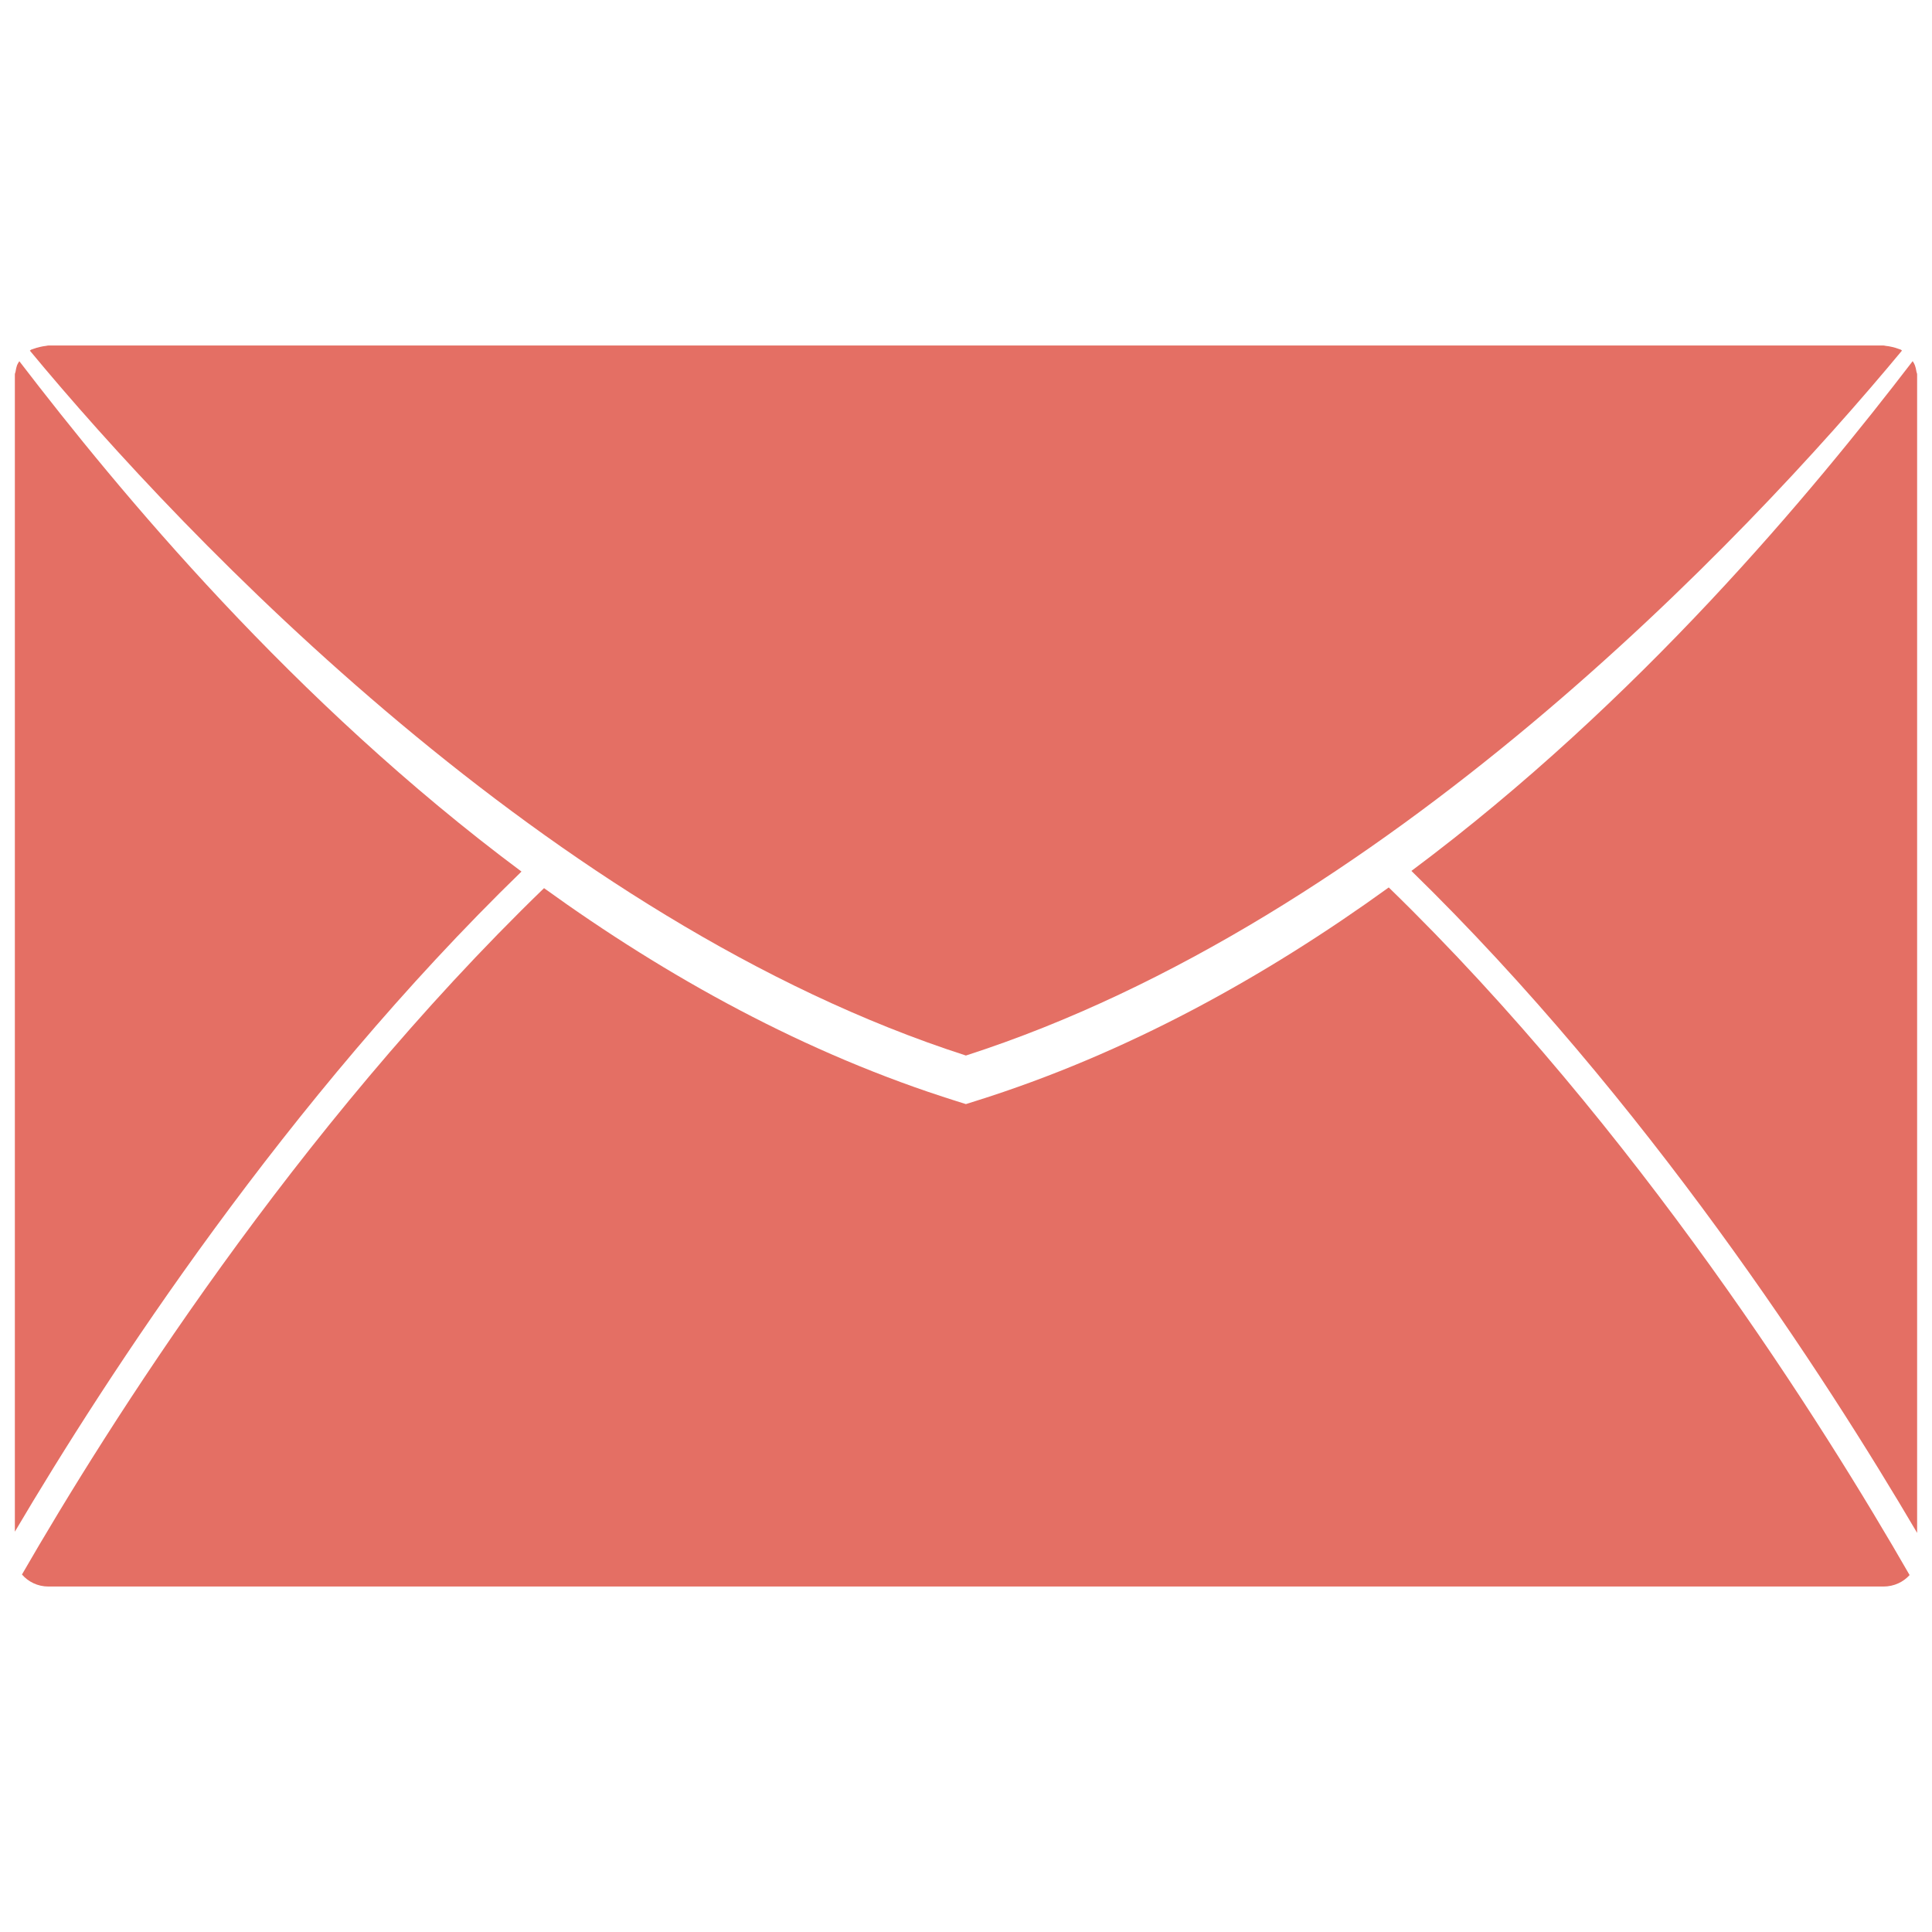 <?xml version="1.0" encoding="utf-8"?>
<!-- Generator: Adobe Illustrator 16.0.0, SVG Export Plug-In . SVG Version: 6.00 Build 0)  -->
<!DOCTYPE svg PUBLIC "-//W3C//DTD SVG 1.1//EN" "http://www.w3.org/Graphics/SVG/1.1/DTD/svg11.dtd">
<svg version="1.1" id="Layer_1" xmlns="http://www.w3.org/2000/svg" xmlns:xlink="http://www.w3.org/1999/xlink" x="0px" y="0px"
	 width="130px" height="130px" viewBox="0 0 130 130" enable-background="new 0 0 130 130" xml:space="preserve">
<rect fill="none" width="130" height="130"/>
<g>
	<path fill="#E46F64" d="M128.948,24.976c-0.023-0.141-0.052-0.267-0.099-0.398c-0.035-0.099-0.092-0.188-0.15-0.277
		c-6.753,8.805-18.374,22.845-33.728,34.301c15.803,15.413,27.833,34,34.028,44.542V25.198
		C129,25.115,128.953,25.049,128.948,24.976z"/>
	<path fill="#E46F64" d="M64.993,71.024c28.03-9.026,52.381-34.643,62.986-47.433c-0.028-0.024-0.054-0.05-0.089-0.069
		c-0.043-0.021-0.09-0.021-0.132-0.044c-0.142-0.059-0.287-0.094-0.442-0.132c-0.146-0.033-0.282-0.063-0.433-0.074
		c-0.052-0.007-0.099-0.025-0.15-0.025H3.262c-0.057,0-0.104,0.019-0.155,0.025c-0.141,0.011-0.277,0.042-0.414,0.072
		c-0.159,0.04-0.306,0.075-0.456,0.134c-0.037,0.023-0.084,0.023-0.131,0.044c-0.036,0.019-0.063,0.047-0.095,0.073
		C12.48,36.239,37.028,62.015,64.993,71.024z"/>
	<path fill="#E46F64" d="M93.446,59.714c-8.292,5.995-17.622,11.185-27.825,14.38l-0.628,0.198l-0.628-0.198
		c-10.171-3.187-19.479-8.358-27.758-14.333C19.793,76.026,7.261,95.92,1.478,105.945c0.413,0.478,1.039,0.809,1.784,0.809h123.472
		c0.729,0,1.345-0.314,1.759-0.771C122.729,95.944,110.212,75.997,93.446,59.714z"/>
	<path fill="#E46F64" d="M35.089,58.646C19.703,47.185,8.062,33.123,1.301,24.305c-0.059,0.088-0.115,0.176-0.155,0.272
		c-0.047,0.132-0.07,0.258-0.094,0.398C1.047,25.049,1,25.115,1,25.198v77.865C7.219,92.529,19.257,74.024,35.089,58.646z"/>
</g>
</svg>
